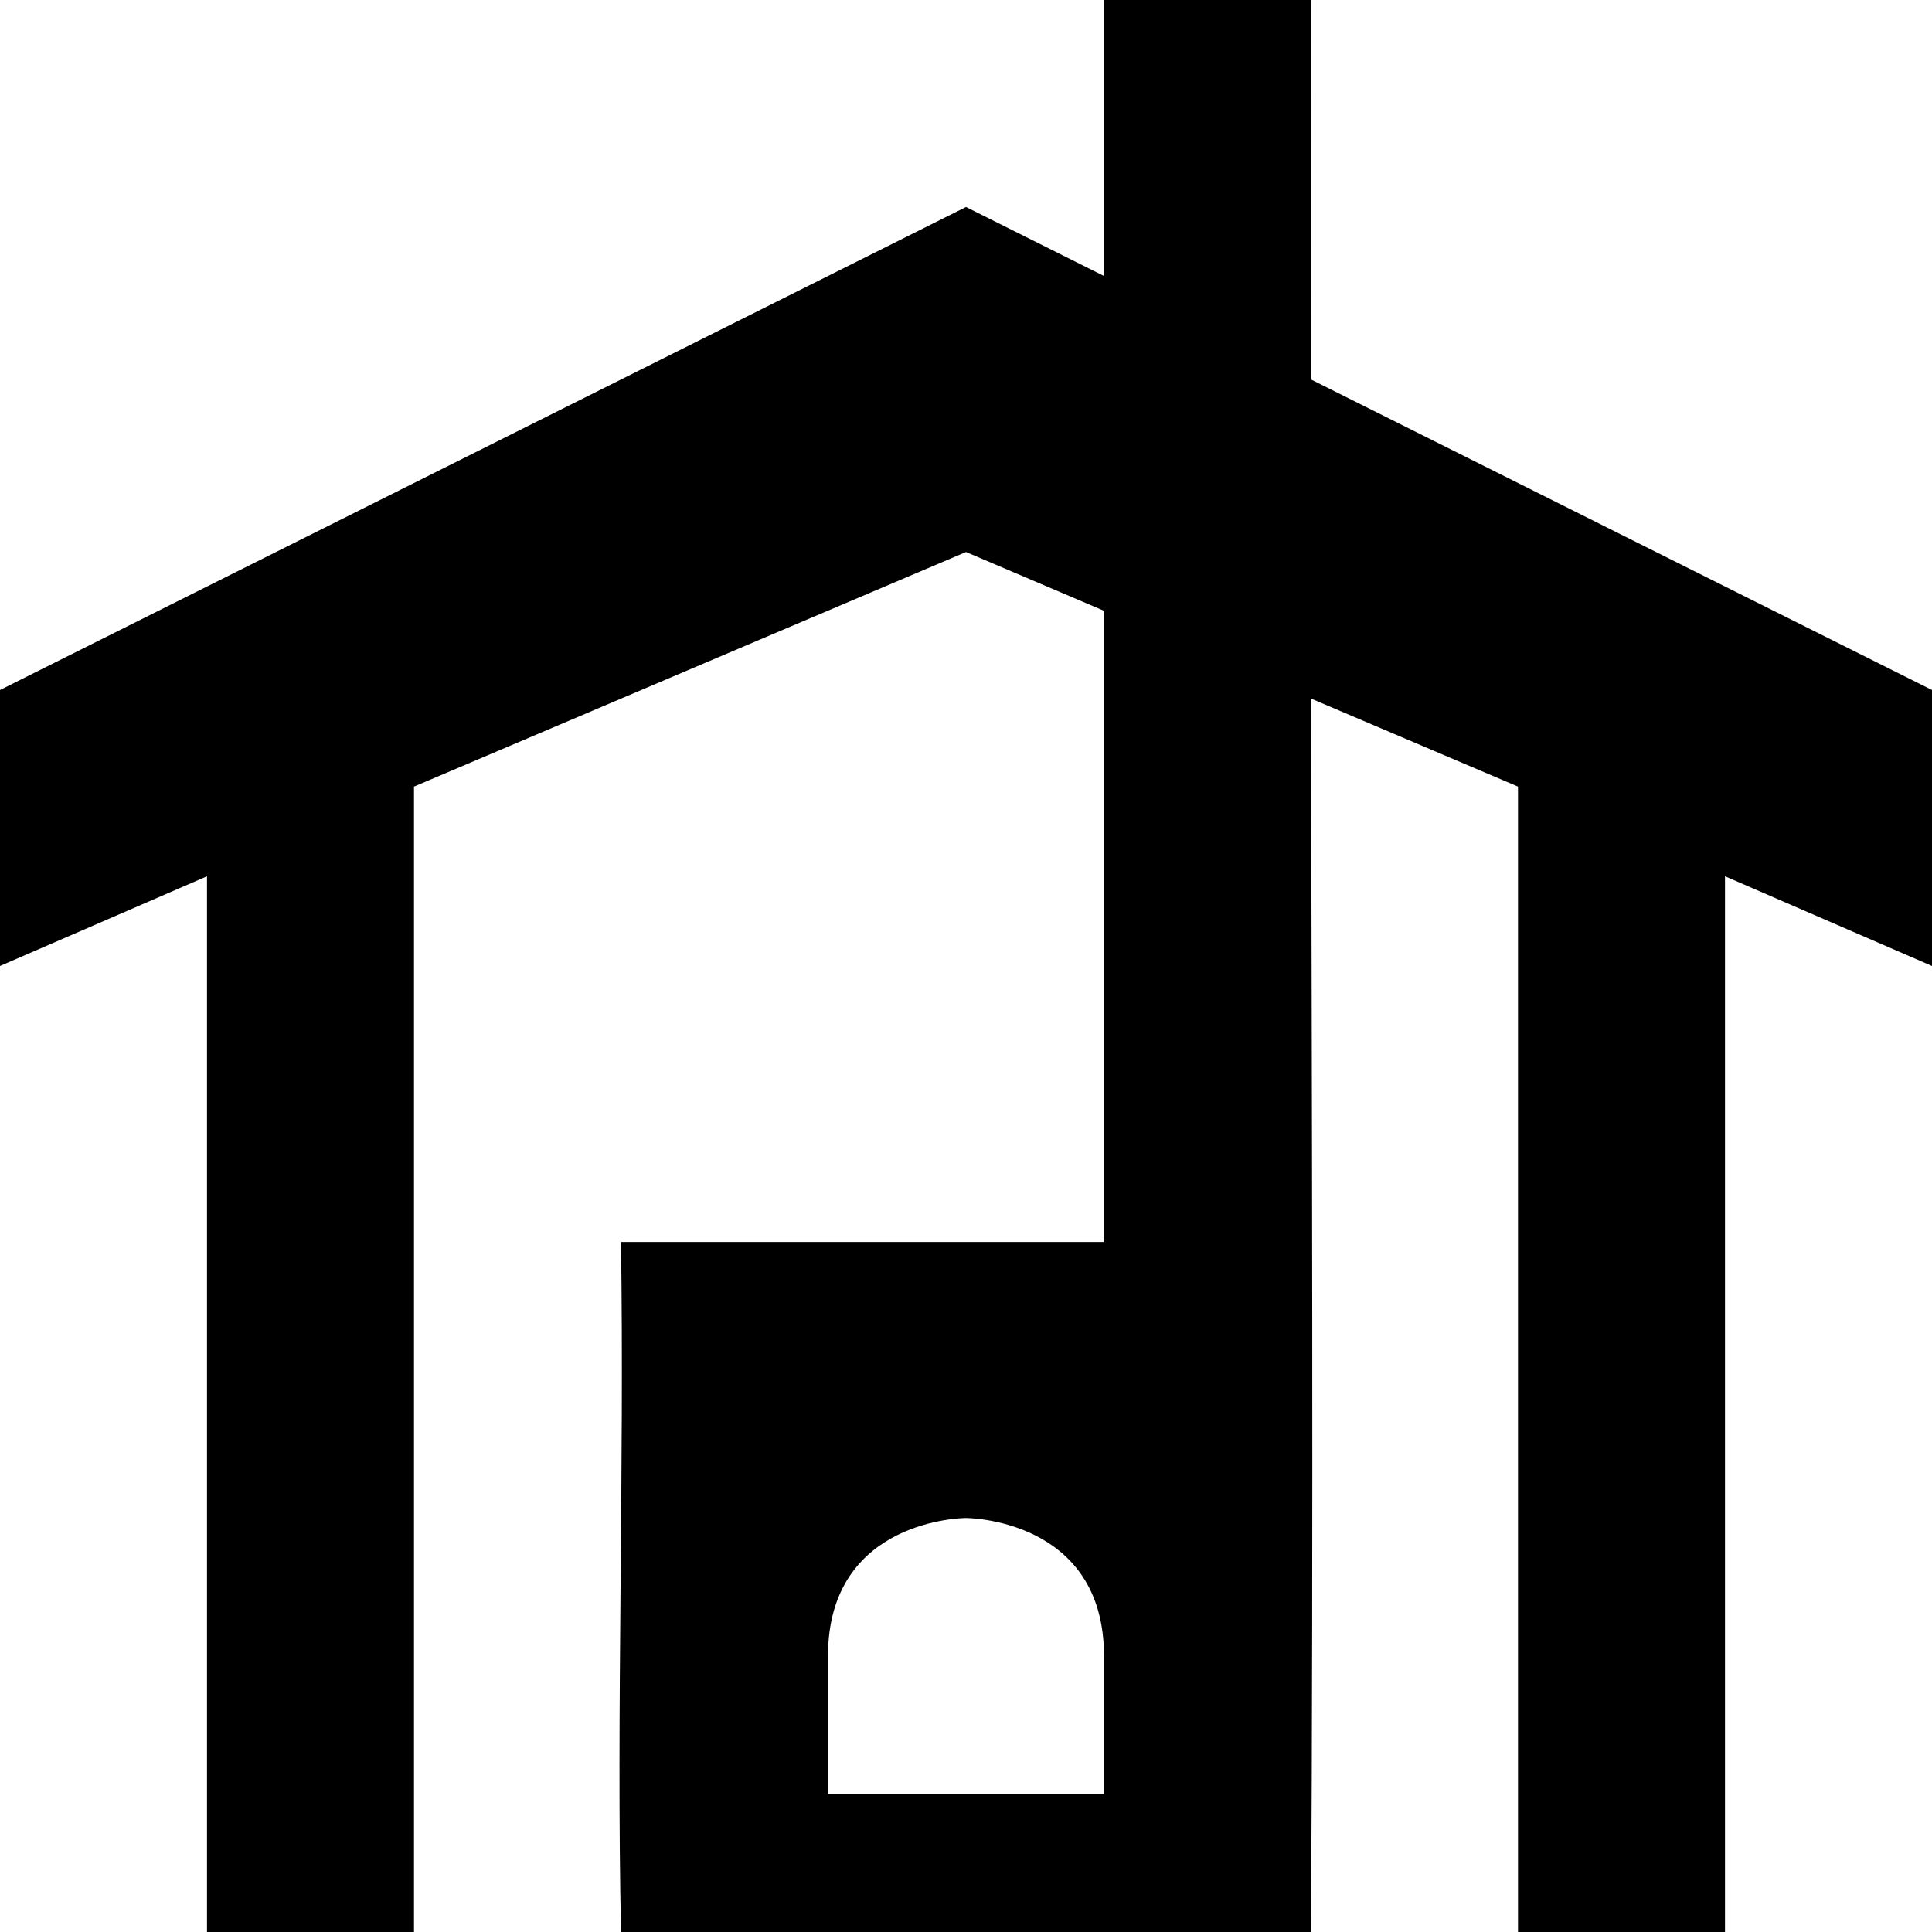 <svg xmlns="http://www.w3.org/2000/svg" width="14" height="14"><path d="M8 0v2l-1-.5L0 5v2l1.5-.65V14H3V5.7L7 4l1 .426V9H4.5c.025 1.652-.034 3.39 0 5h5c.018-2.953.006-5.95 0-8.938L11 5.7V14h1.5V6.35L14 7V5L9.5 2.75c-.002-.919 0-1.834 0-2.75H8ZM7 11s1 0 1 1v1H6v-1c0-1 1-1 1-1Z"/></svg>